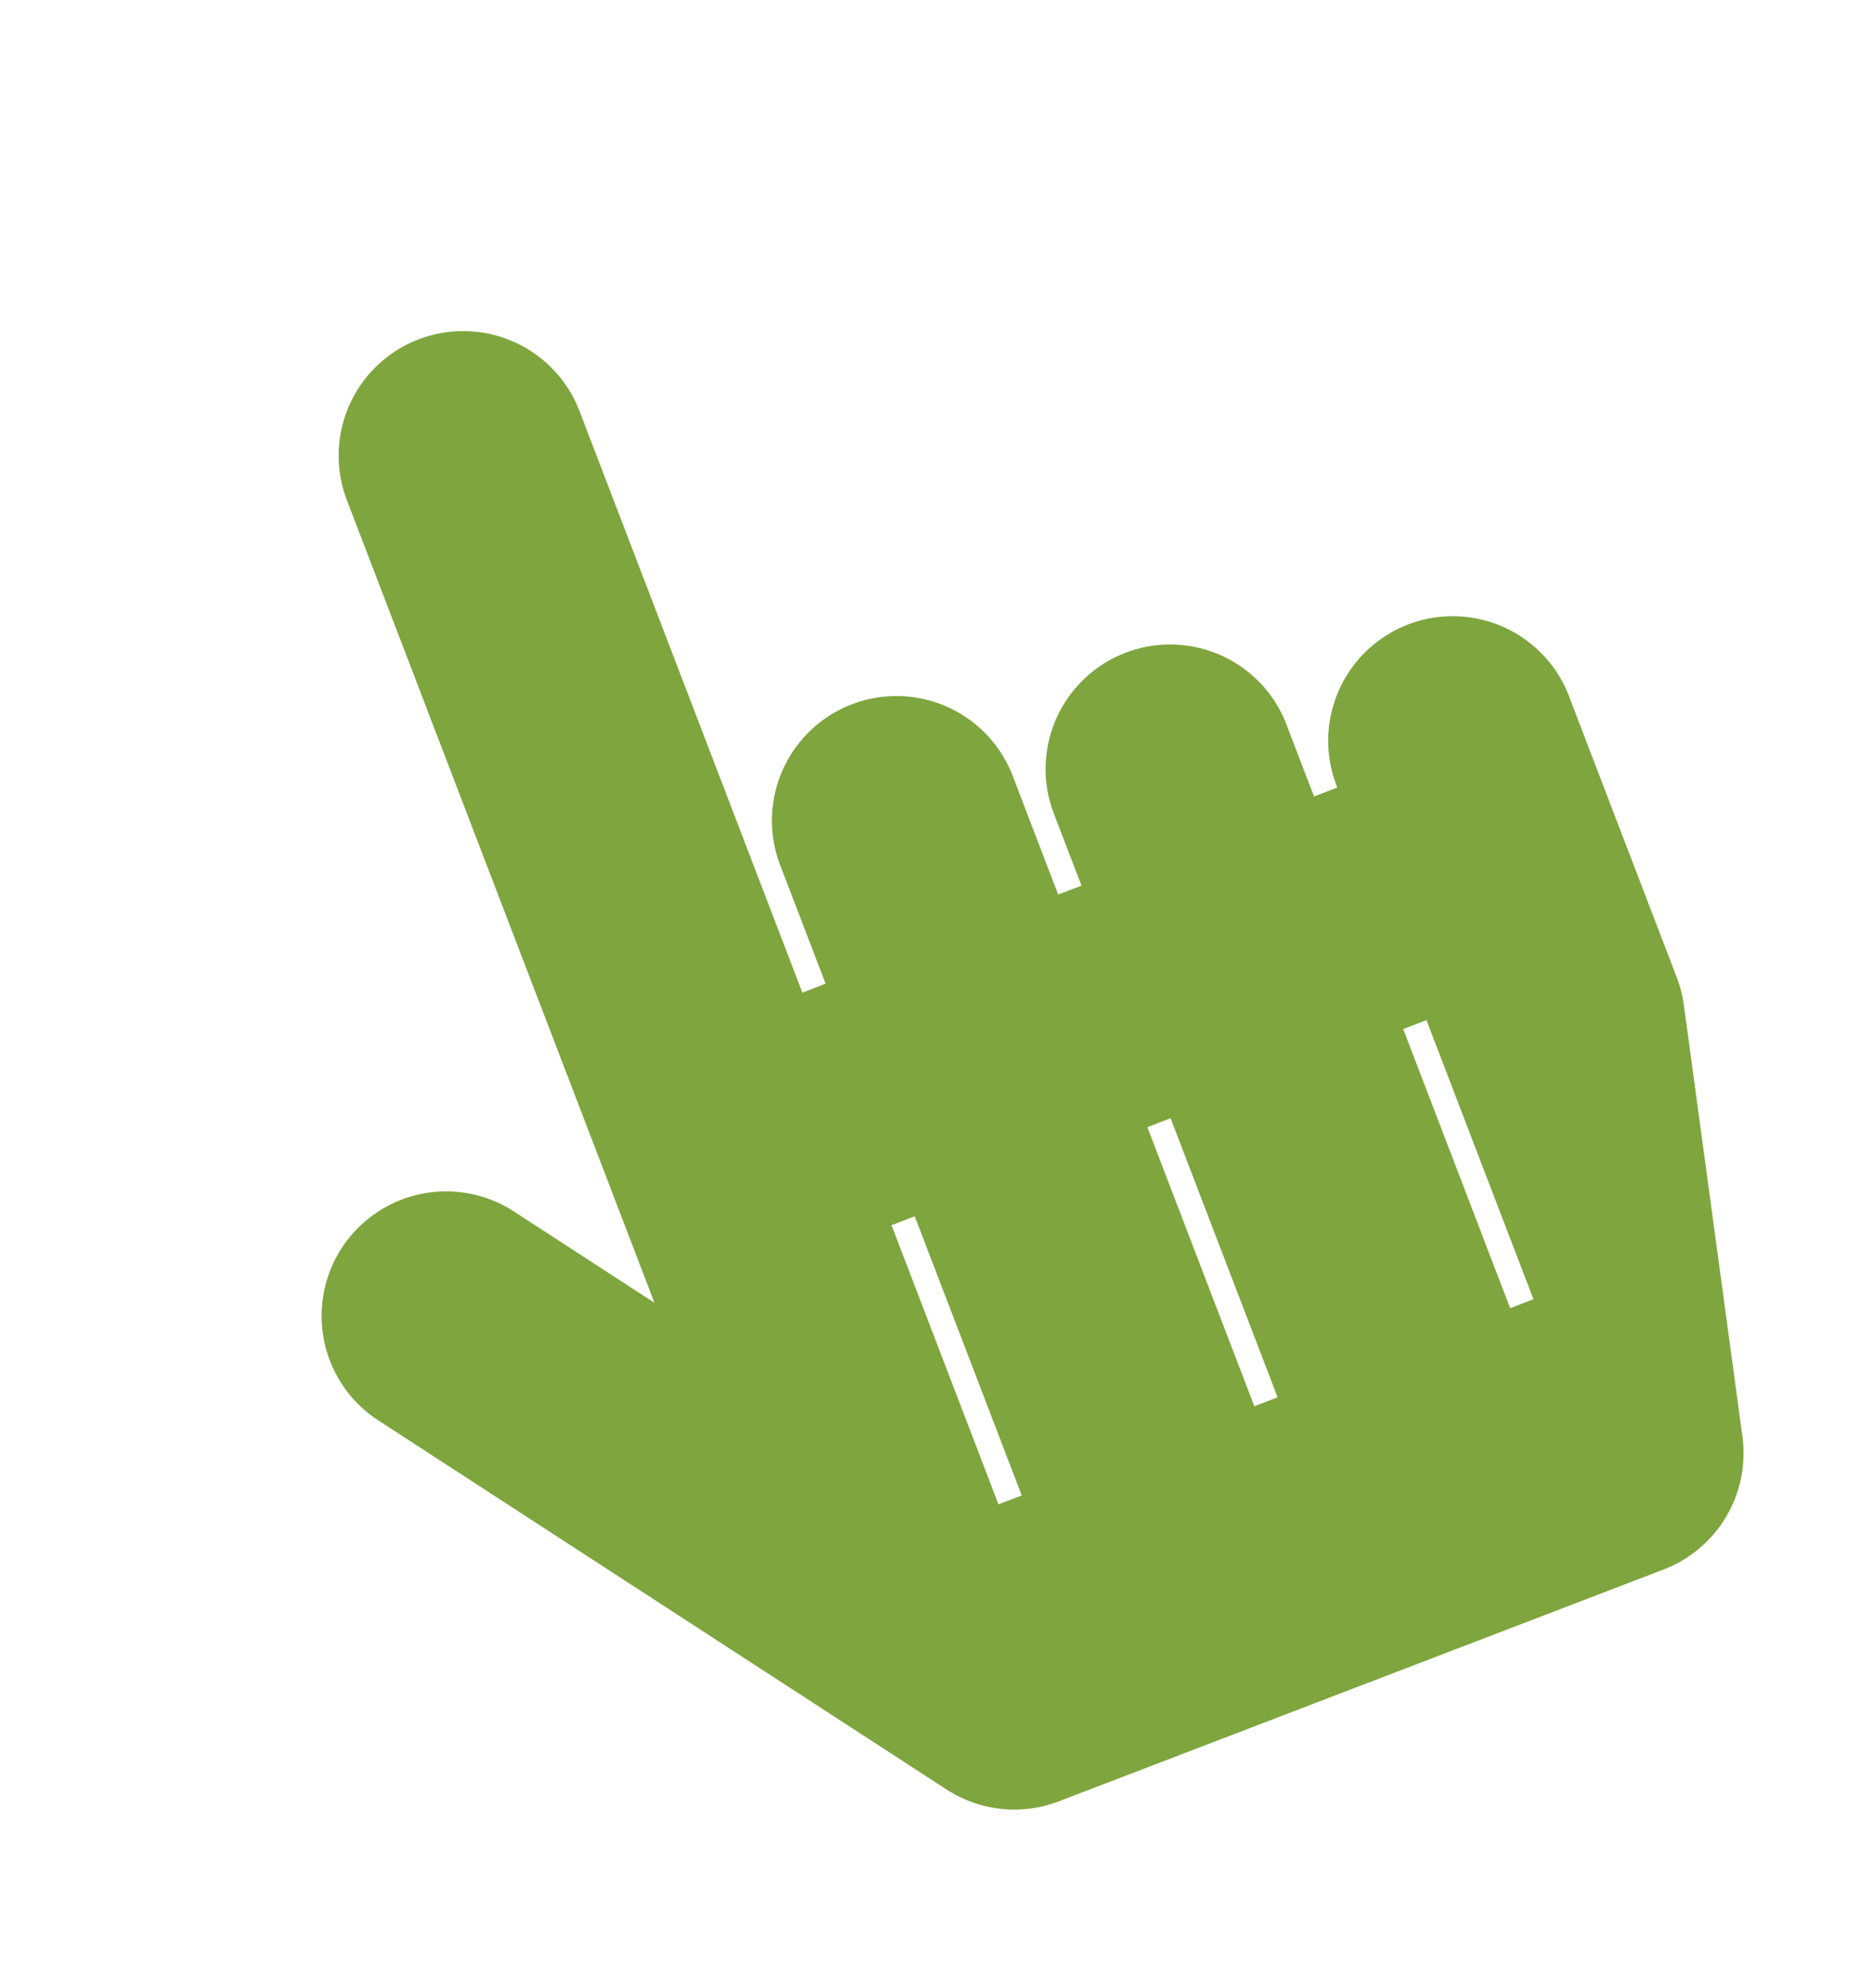 <svg xmlns="http://www.w3.org/2000/svg" width="42.311" height="44.898" viewBox="0 0 42.311 44.898">
  <path id="Icon_awesome-hand-pointer" data-name="Icon awesome-hand-pointer" d="M31.5,16.875v6.75a2.811,2.811,0,0,1-.075.644l-2.25,9.563A2.813,2.813,0,0,1,26.438,36H11.813a2.813,2.813,0,0,1-2.275-1.158l-9-12.375a2.812,2.812,0,0,1,4.549-3.308l2.225,3.06V2.813a2.813,2.813,0,1,1,5.626,0V16.875H13.5V14.063a2.813,2.813,0,1,1,5.625,0v2.813h.563V15.188a2.813,2.813,0,1,1,5.625,0v1.688h.563a2.813,2.813,0,1,1,5.625,0ZM13.5,22.5h-.562v6.75H13.5Zm6.188,0h-.562v6.75h.563Zm6.188,0h-.562v6.75h.563Z" transform="matrix(0.934, -0.358, 0.358, 0.934, 0, 11.289)" fill="#7fa53e"/>
</svg>
